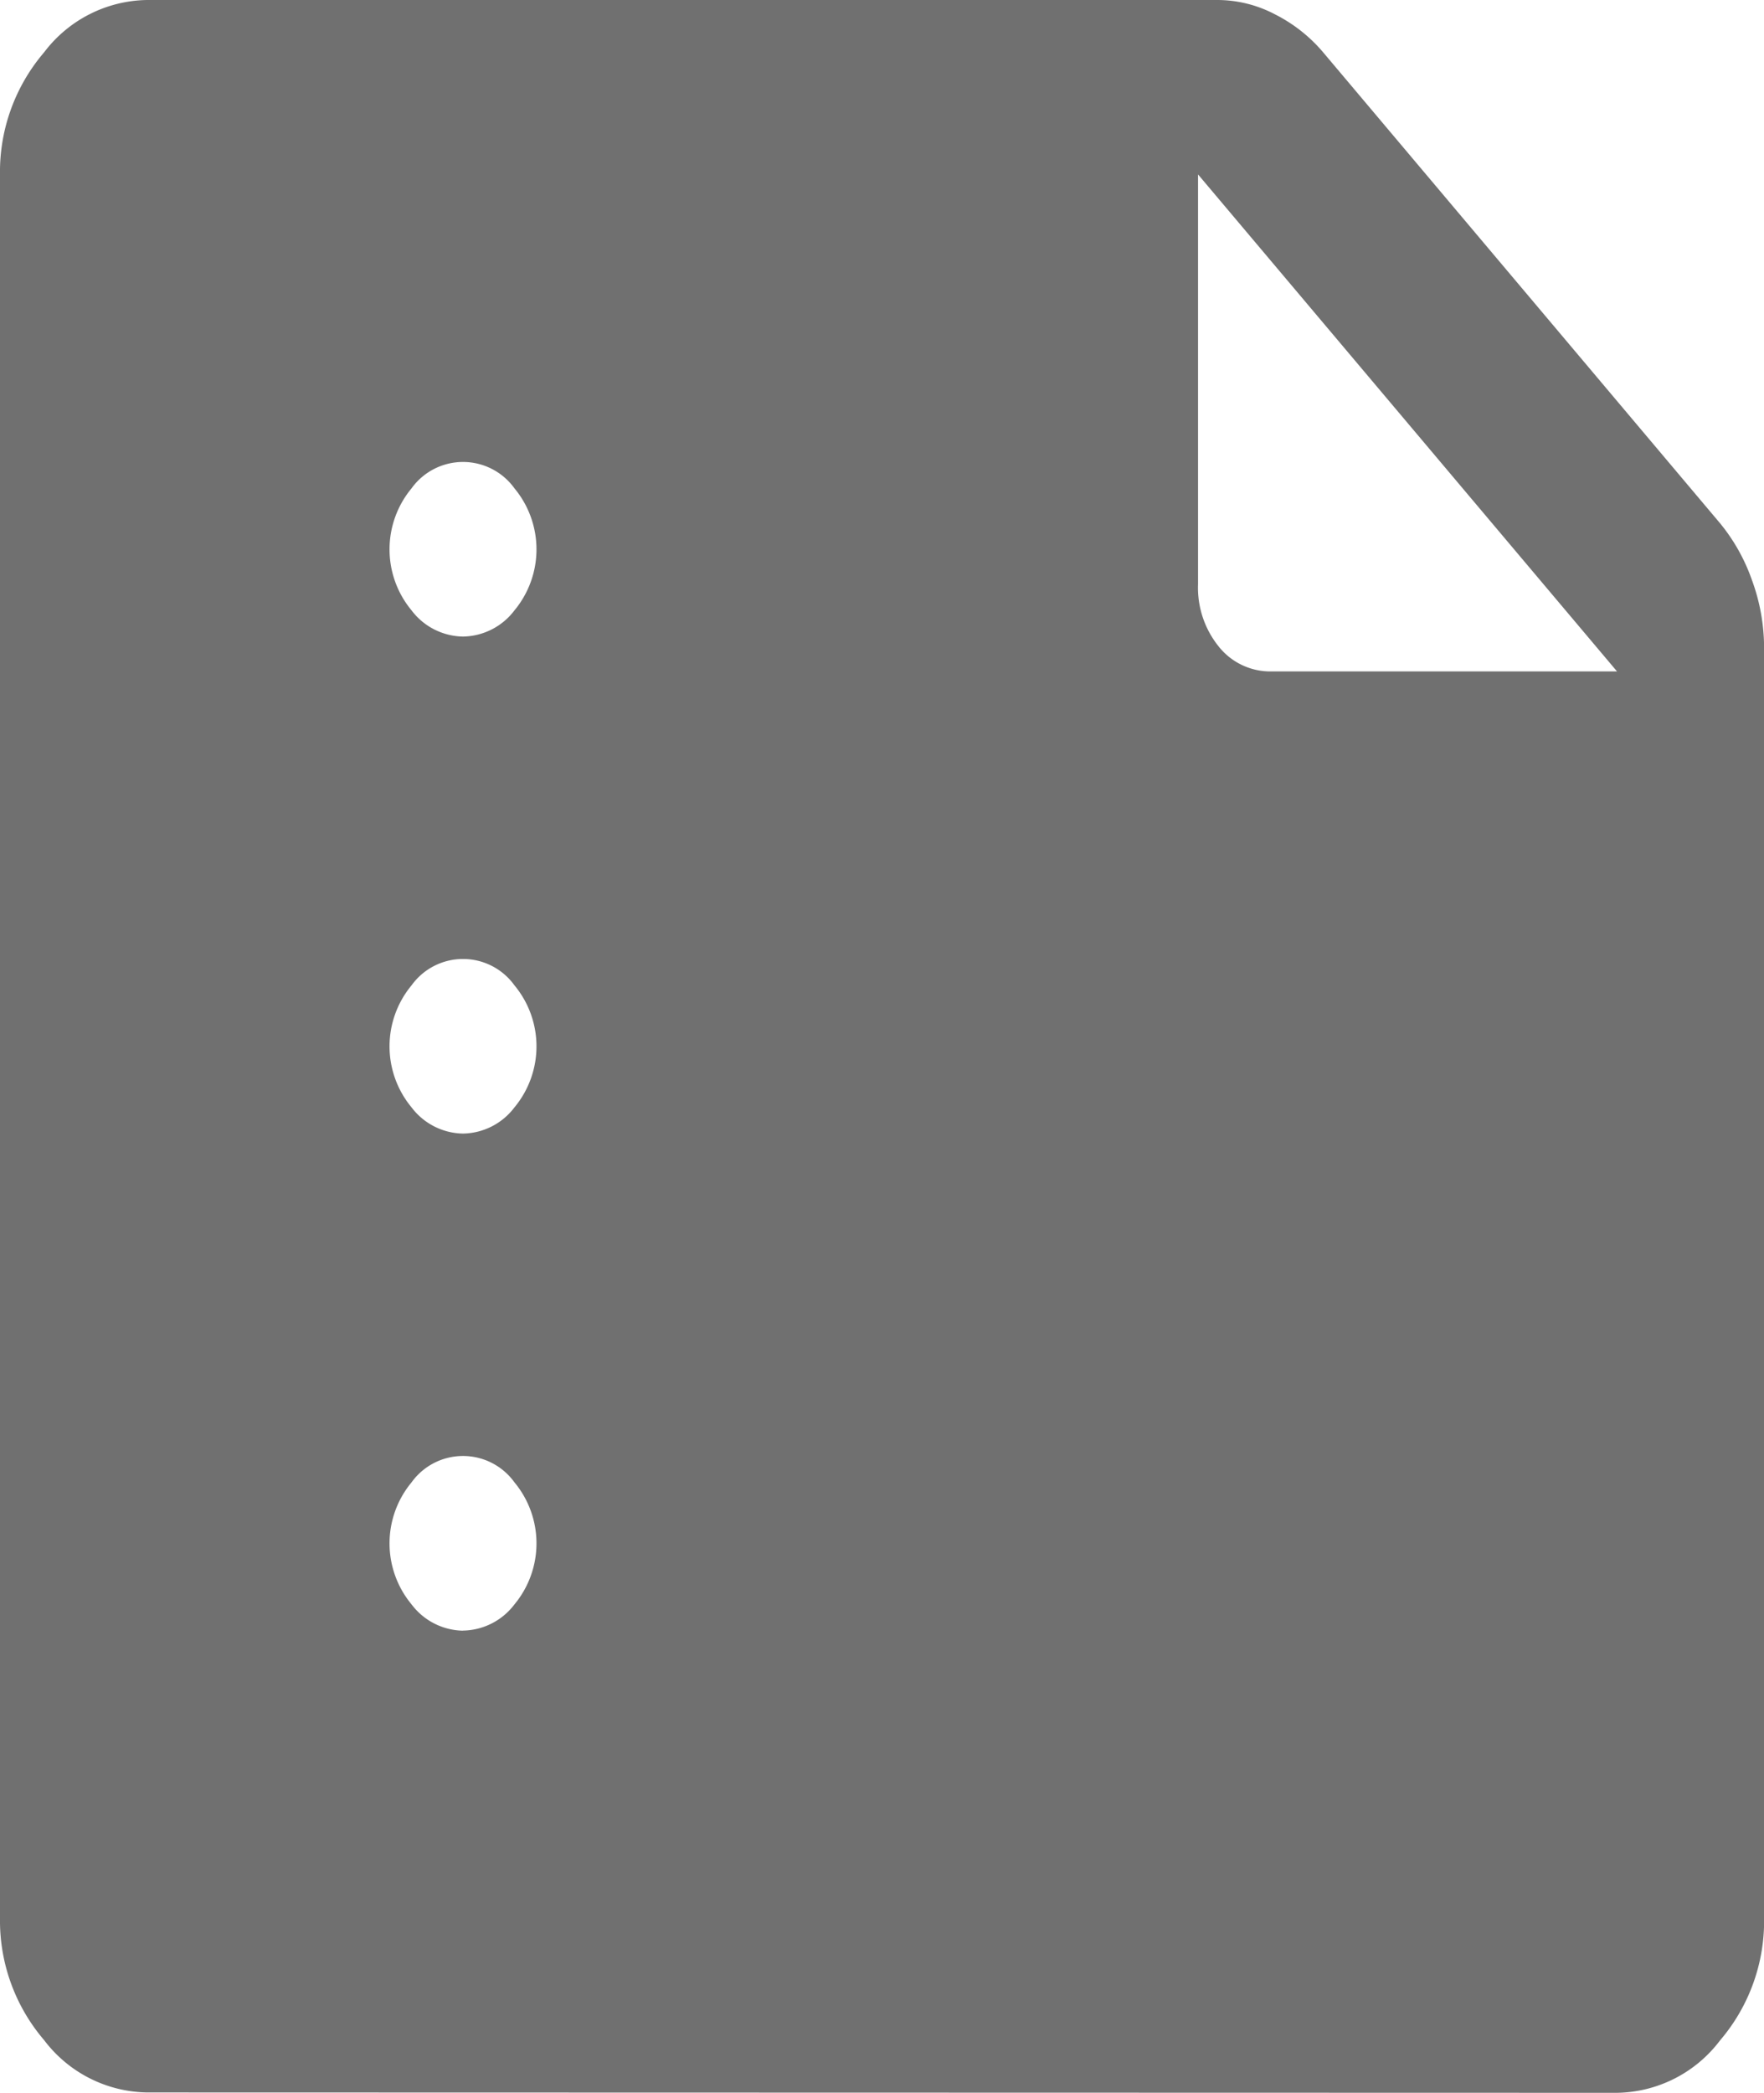 <svg xmlns="http://www.w3.org/2000/svg" width="19.48" height="23.109" viewBox="0 0 19.48 23.109">
  <path id="summarize_FILL1_wght400_GRAD0_opsz48" d="M11.113,13.029a.726.726,0,0,0,.568-.289,1.055,1.055,0,0,0,0-1.348.7.7,0,0,0-1.136,0,1.055,1.055,0,0,0,0,1.348A.726.726,0,0,0,11.113,13.029Zm0,5.488a.726.726,0,0,0,.568-.289,1.055,1.055,0,0,0,0-1.348.7.7,0,0,0-1.136,0,1.055,1.055,0,0,0,0,1.348A.726.726,0,0,0,11.113,18.517Zm0,5.488a.726.726,0,0,0,.568-.289,1.055,1.055,0,0,0,0-1.348.7.7,0,0,0-1.136,0,1.055,1.055,0,0,0,0,1.348A.726.726,0,0,0,11.113,24.006Zm-3.49,5.1a1.451,1.451,0,0,1-1.136-.578A2.028,2.028,0,0,1,6,27.183V7.926a2.028,2.028,0,0,1,.487-1.348A1.451,1.451,0,0,1,7.623,6H19.447a1.372,1.372,0,0,1,.636.16,1.7,1.7,0,0,1,.528.417l4.383,5.2a2.061,2.061,0,0,1,.352.626,2.176,2.176,0,0,1,.135.754V27.183a2.028,2.028,0,0,1-.487,1.348,1.451,1.451,0,0,1-1.136.578ZM20.042,13.414h3.815L19.23,7.926v4.525a1.034,1.034,0,0,0,.23.69A.728.728,0,0,0,20.042,13.414Z" transform="translate(-6 -6)" fill="#707070"/>
</svg>
